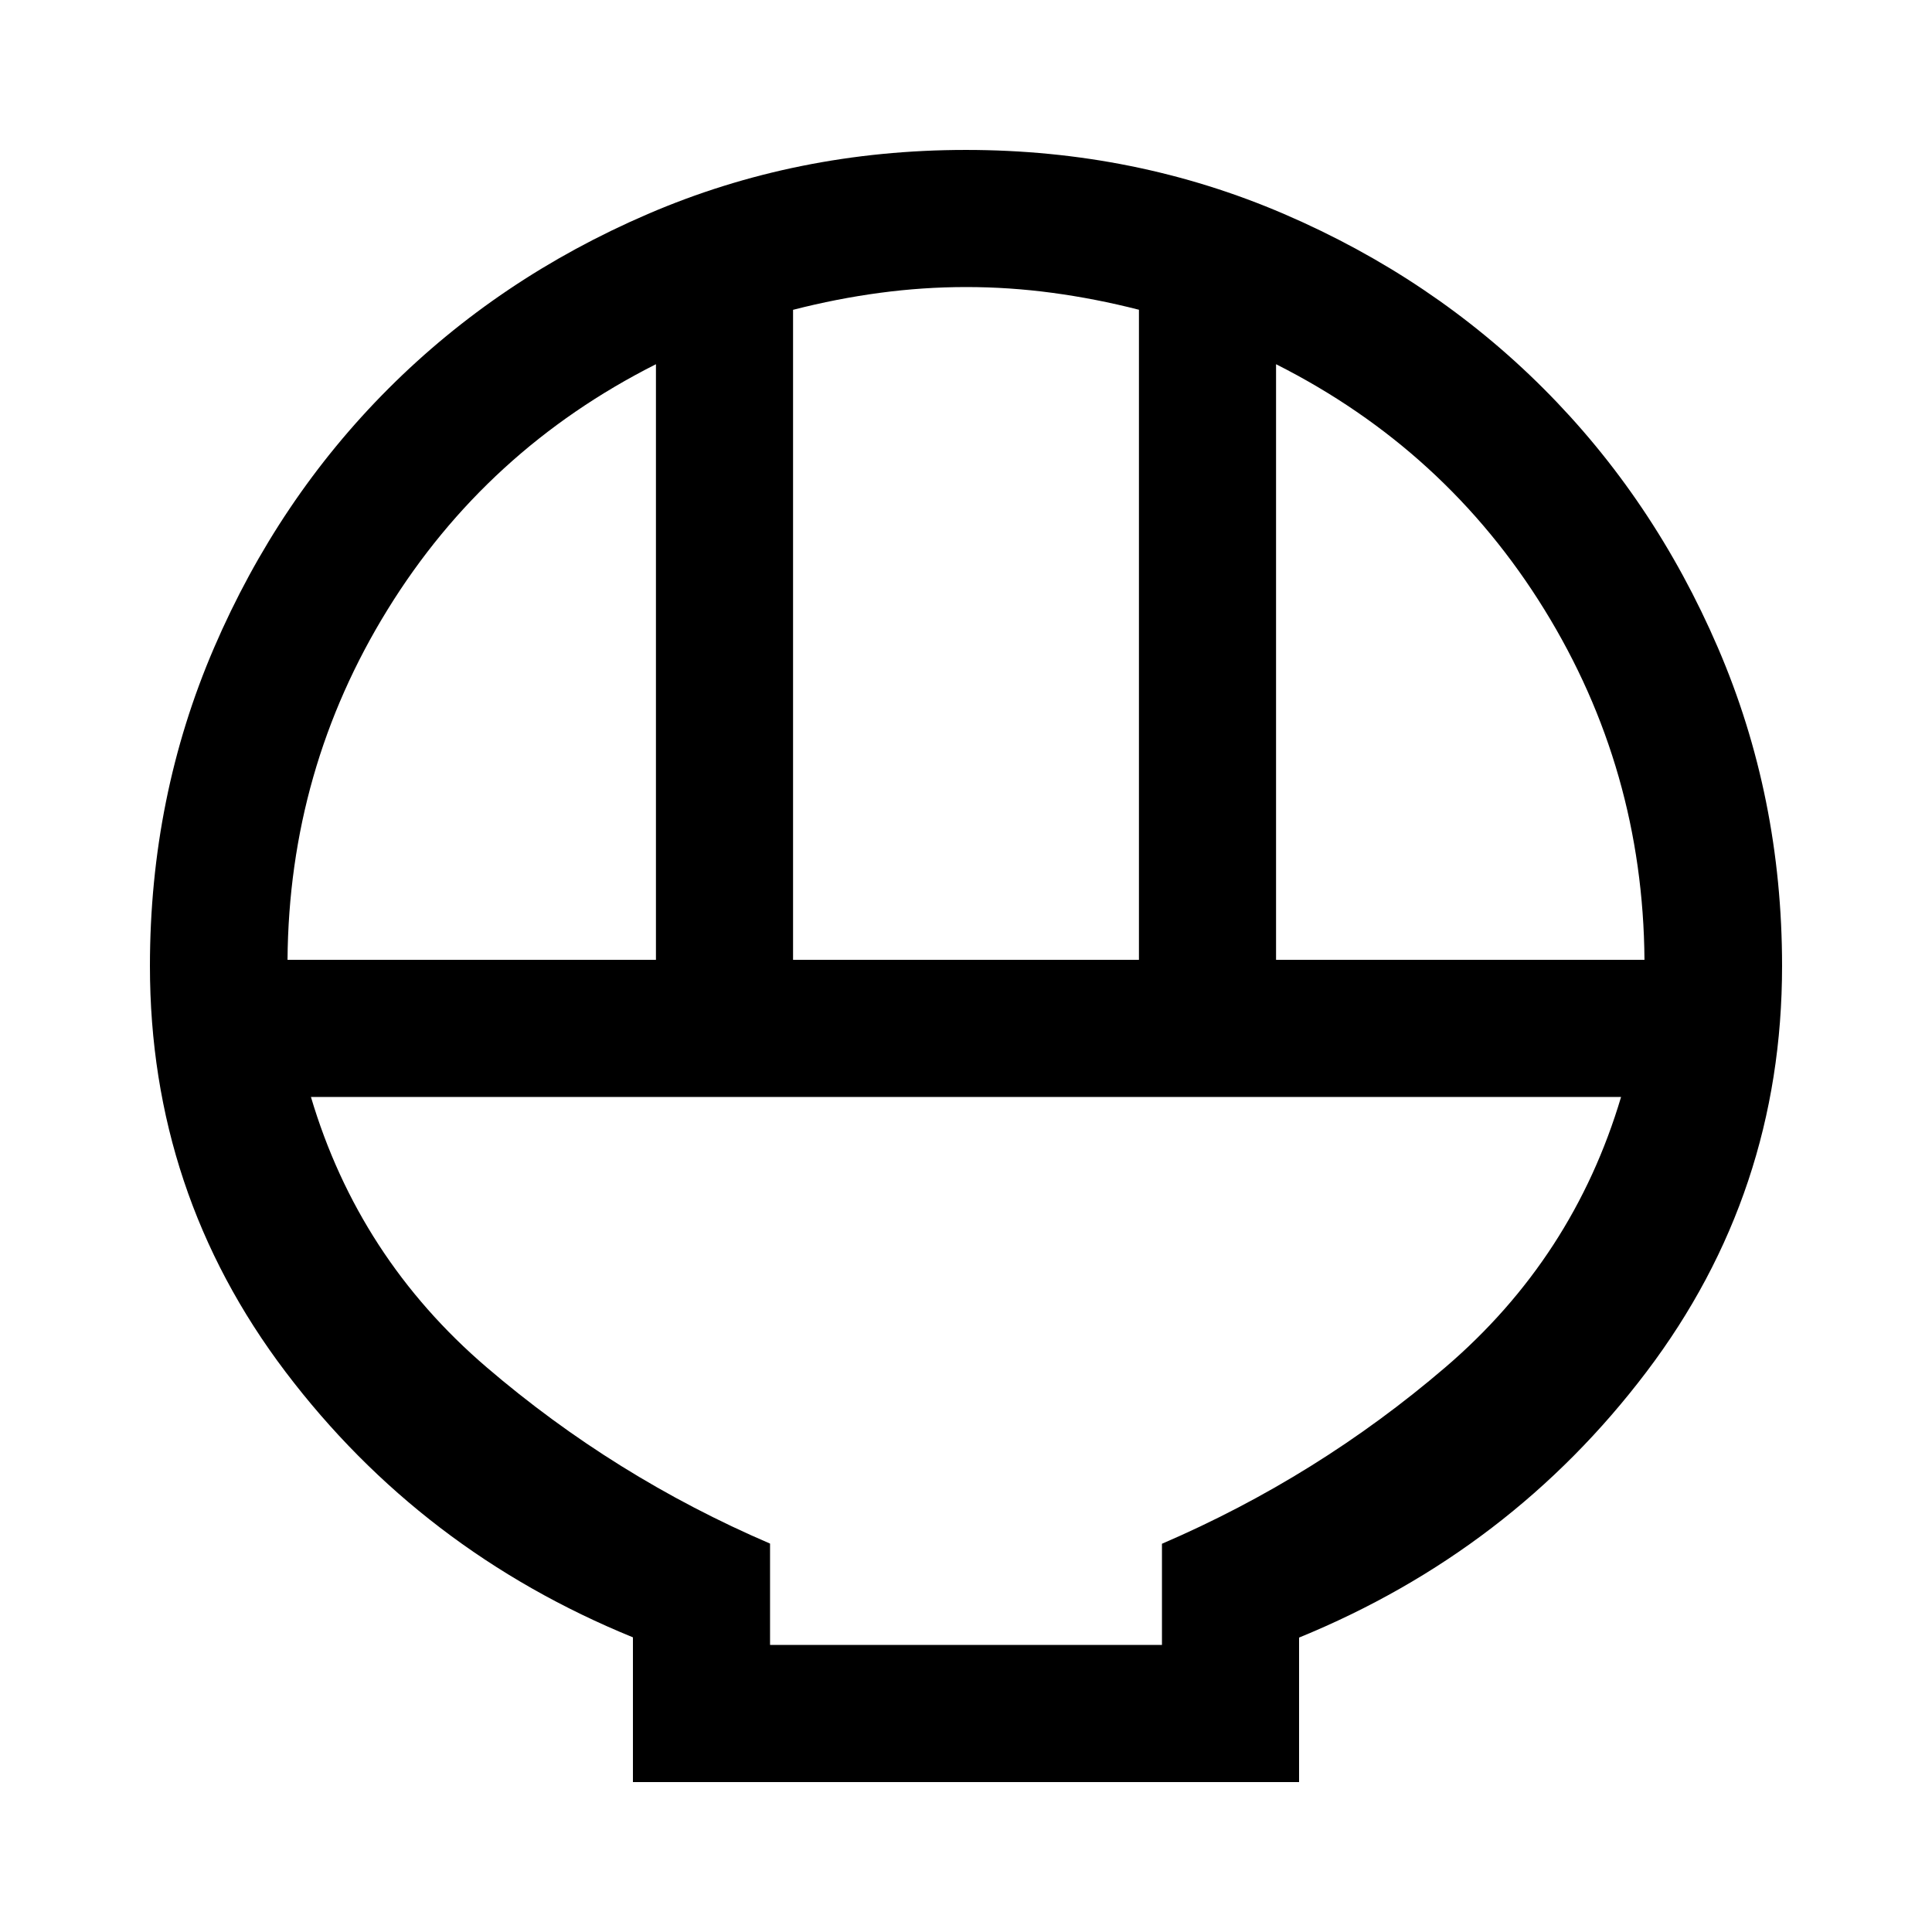 <svg xmlns="http://www.w3.org/2000/svg" width="48" height="48" viewBox="0 96 960 960"><path d="M314.5 981.5v-71.913Q209.261 866.63 141.88 777.674 74.5 688.717 74.5 576q0-84.127 31.859-158.118 31.858-73.991 86.695-128.828 54.837-54.837 128.819-86.695Q395.855 170.5 479.972 170.5q84.116 0 158.126 31.859 74.011 31.858 128.848 86.695 54.837 54.837 86.695 128.828Q885.5 491.873 885.5 576q0 112.717-67.38 201.674-67.381 88.956-172.62 132.033V981.5h-331Zm79.565-408.565h171.87V249.913q-21.592-5.522-43.004-8.402-21.411-2.881-42.823-2.881t-42.916 2.881q-21.504 2.88-43.127 8.436v322.988Zm-251.195 0h183.065V276.978q-84.324 42.528-133.336 121.917-49.012 79.388-49.729 174.04Zm491.195 0H817.13q-.717-94.652-49.729-174.04-49.012-79.389-133.336-121.917v295.957ZM382.63 913.37h194.74v-50.283q77.326-33.283 140.869-87.728 63.543-54.446 87.261-134.294h-651q23.718 79.848 87.261 134.294 63.543 54.445 140.869 87.642v50.369Zm0 0h194.74-194.74Z"/></svg>